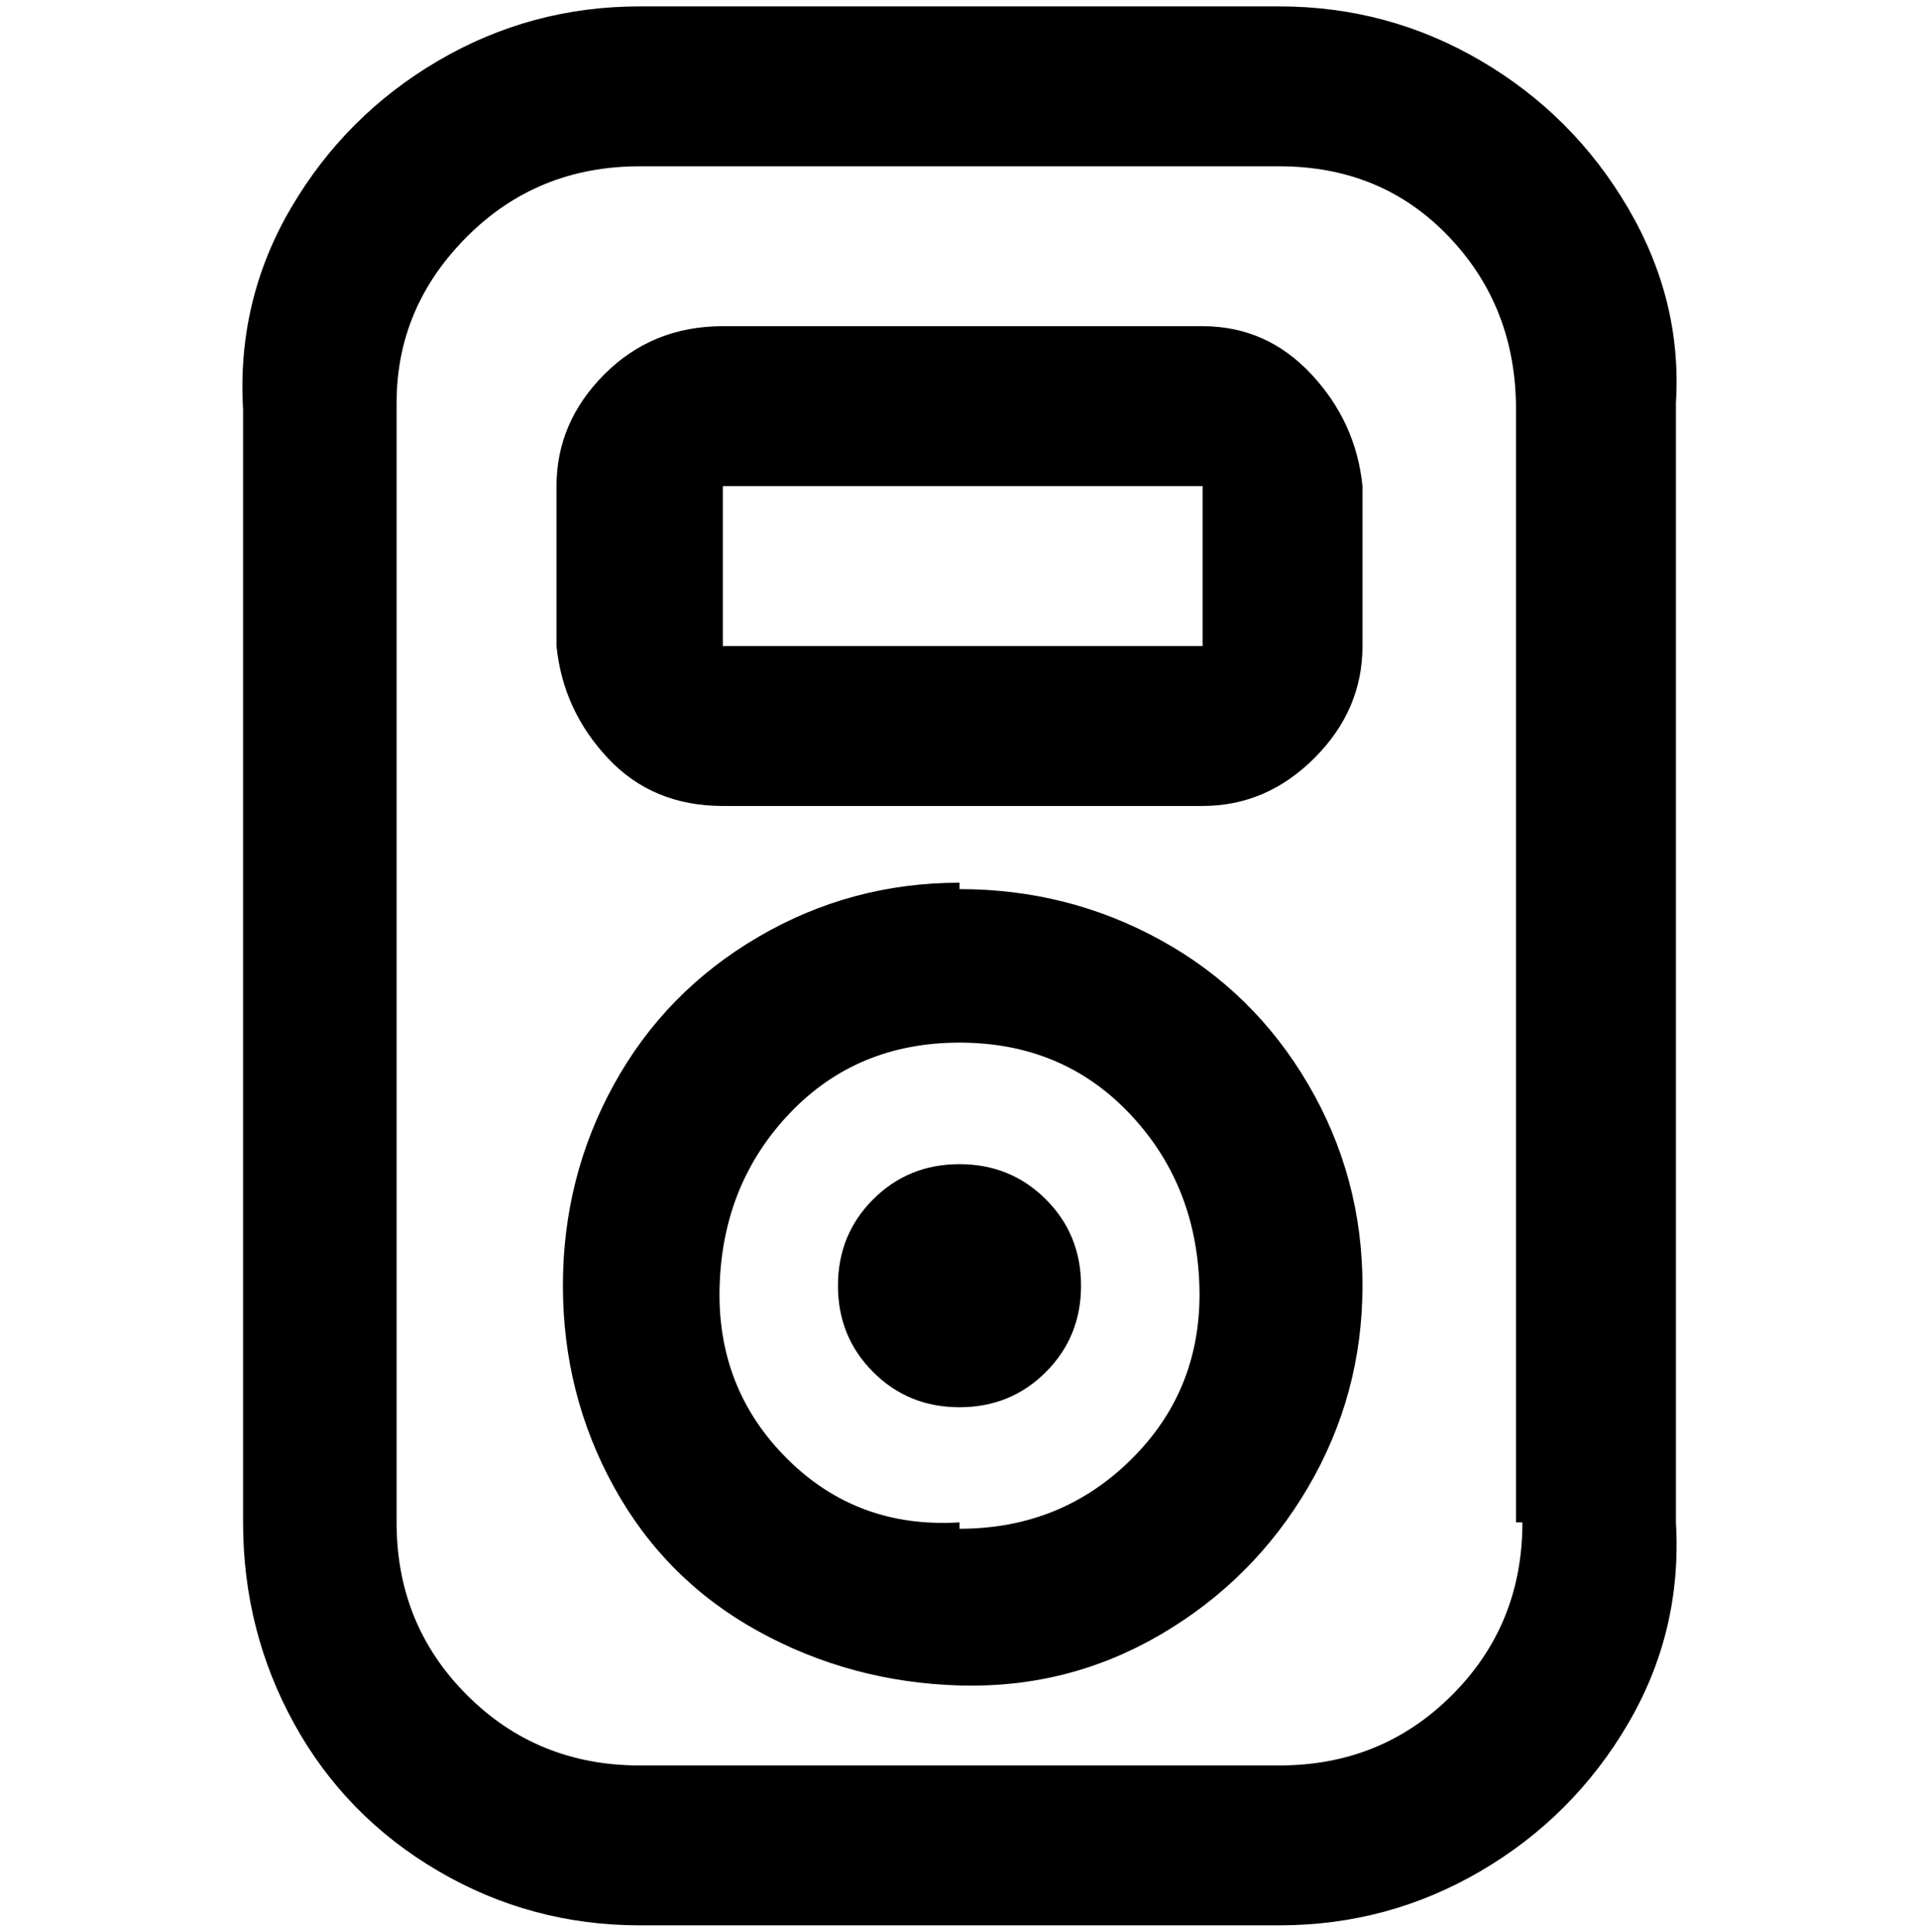 <svg viewBox="0 0 300 302.001" xmlns="http://www.w3.org/2000/svg"><path d="M200 1H100Q83 1 68.5 9.5t-23 23Q37 47 38 64v174q0 17 8 31.5t22.5 23Q83 301 100 301h100q17 0 31.5-8.5t23-23Q263 255 262 238V63q1-16-7.5-30.5t-23-23Q217 1 200 1zm38 237q0 16-11 27t-27 11H100q-16 0-27-11t-11-27V63q0-15 11-26t27-11h100q16 0 26.5 11T237 64v174h1zm-88-100q-17 0-31.5 8.5t-22.5 23Q88 184 88 201t8 31.5q8 14.5 22.5 22.5t31.5 8.5q17 .5 31.5-8t23-23Q213 218 213 201t-8.5-31.5q-8.5-14.5-23-22.5t-31.5-8v-1zm0 100q-16 1-27-10t-10.5-27q.5-16 11-27t26.5-11q16 0 26.5 11t11 27q.5 16-10.5 27t-27 11v-1zm19-37q0 8-5.5 13.5T150 220q-8 0-13.5-5.5T131 201q0-8 5.5-13.5T150 182q8 0 13.5 5.5T169 201zm19-150h-75q-11 0-18.5 7.5T87 76v25q1 10 8 17.5t18 7.5h75q10 0 17.5-7.5T213 101V76q-1-10-8-17.5T188 51zm-75 50V76h75v25h-75z"/></svg>